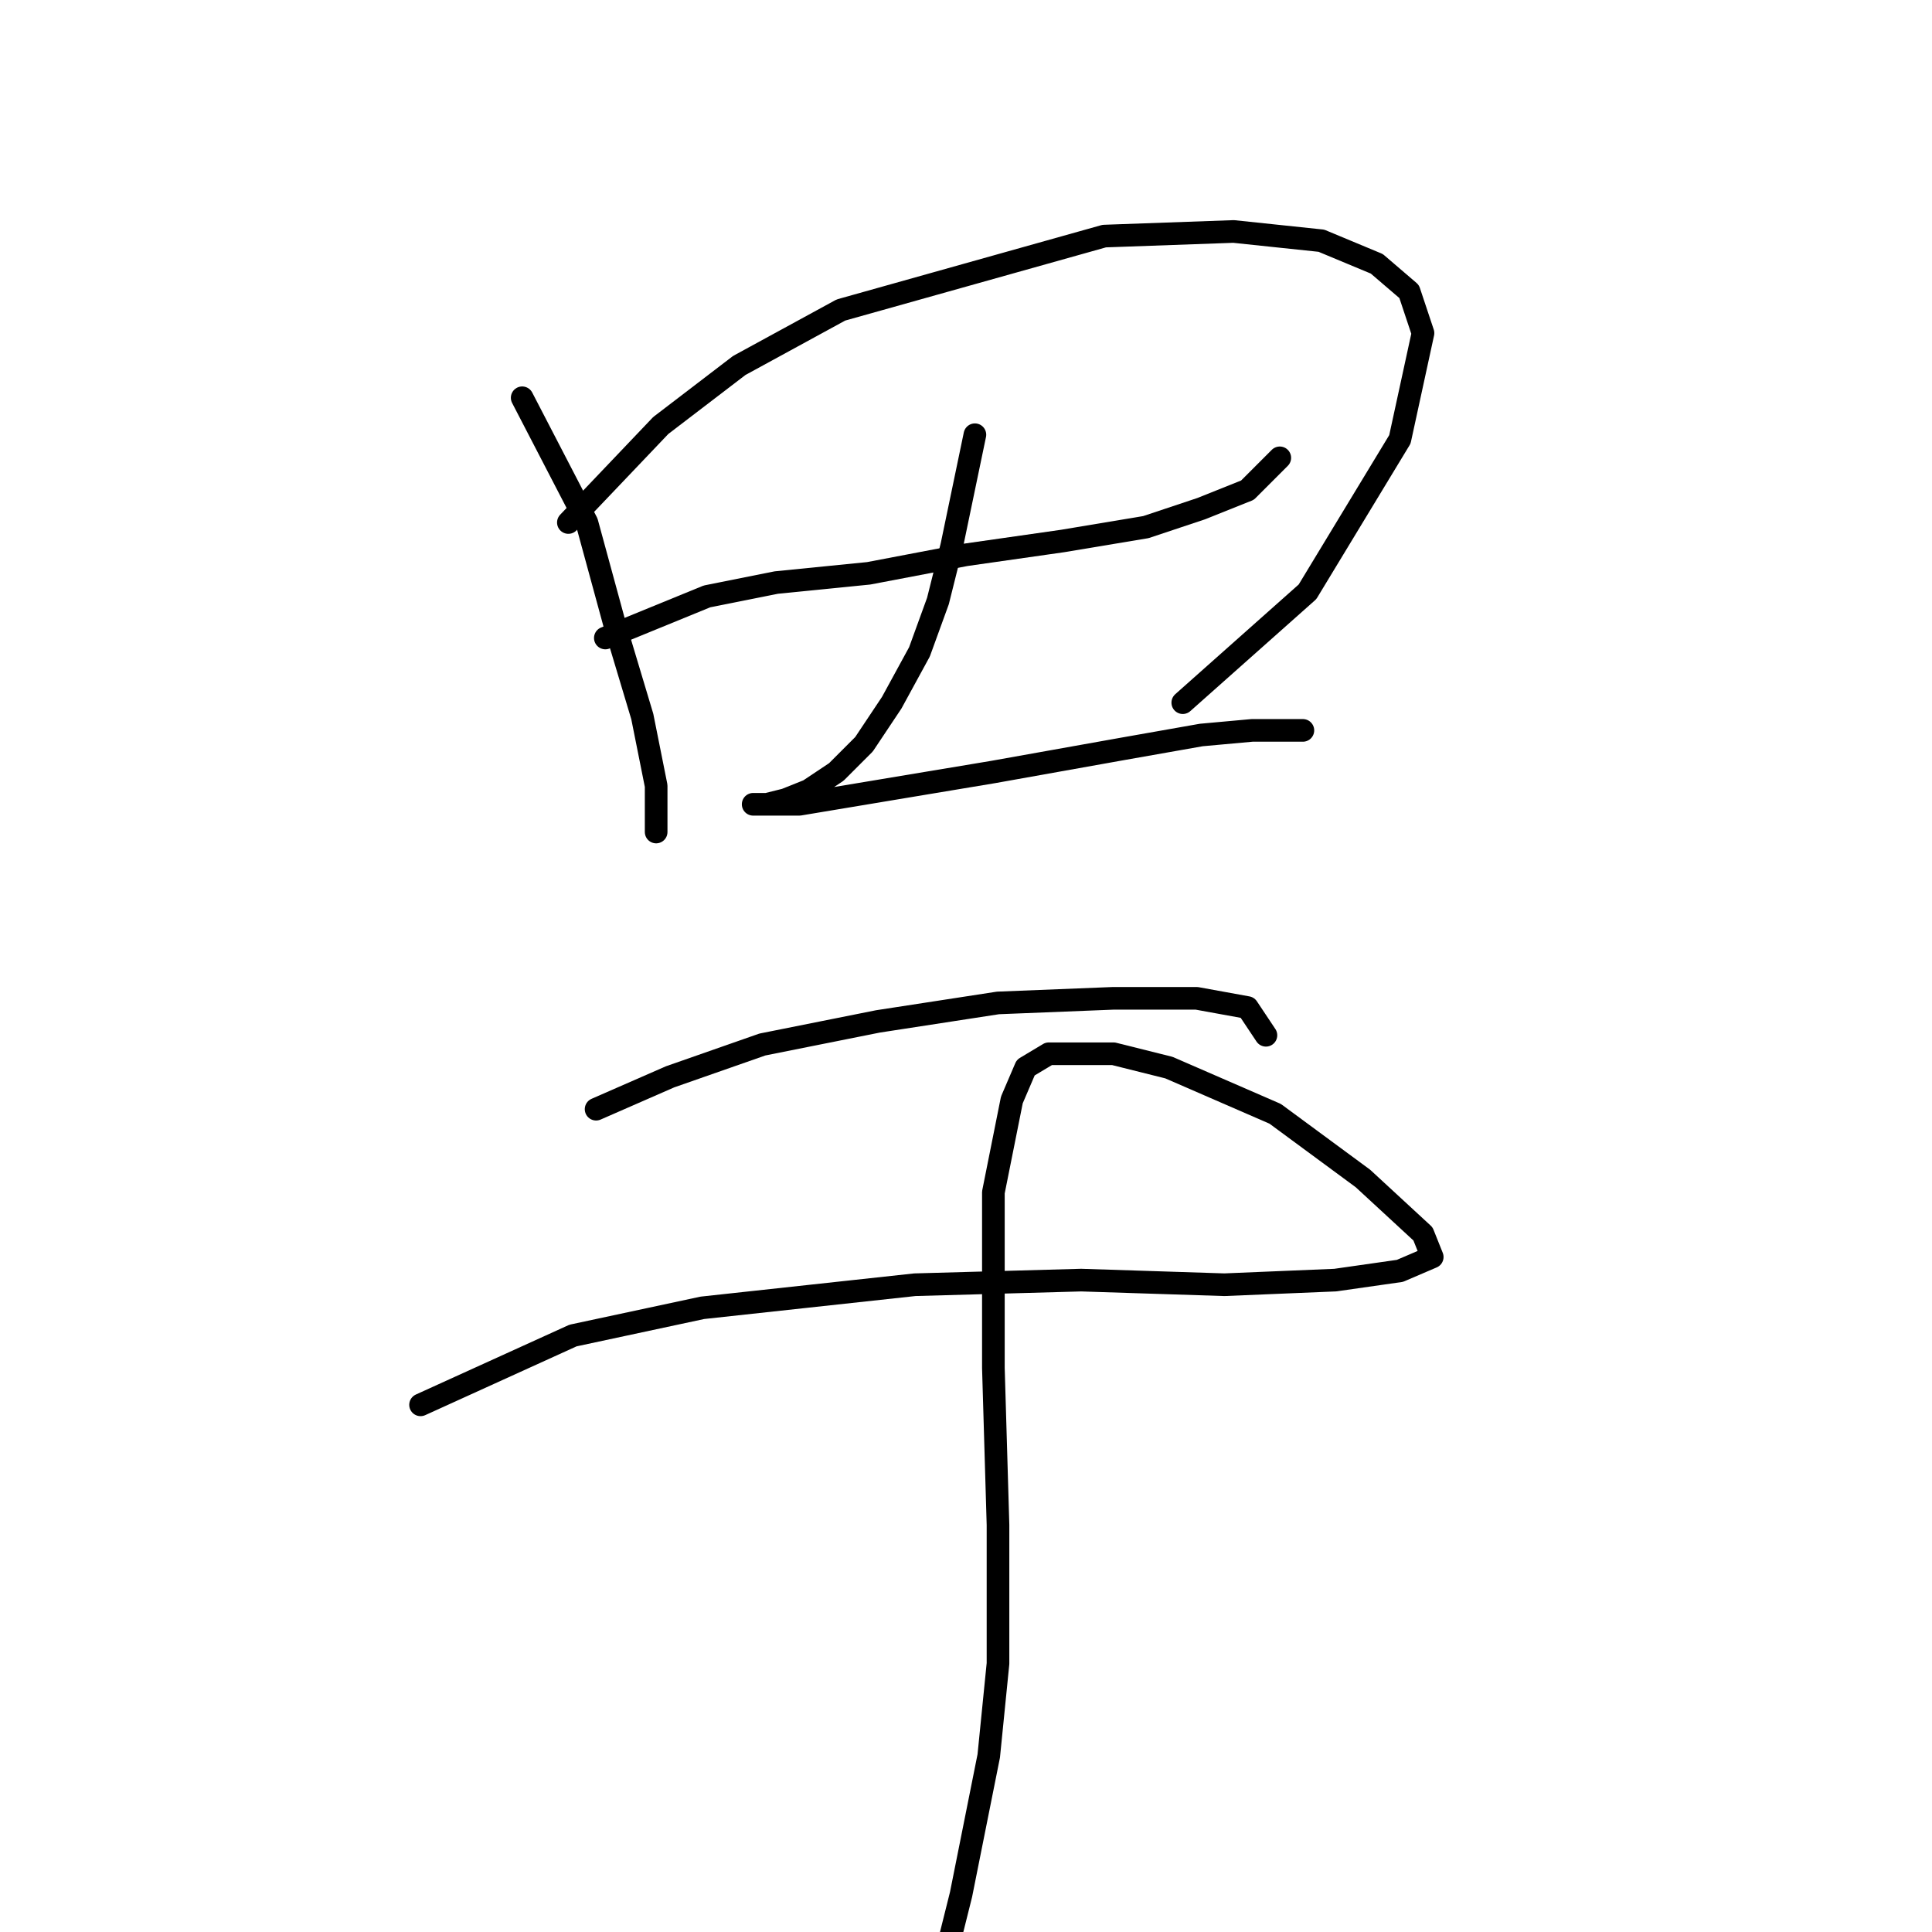 <?xml version="1.0" standalone="no"?>
    <svg width="256" height="256" xmlns="http://www.w3.org/2000/svg" version="1.1">
    <polyline stroke="black" stroke-width="3" stroke-linecap="round" fill="transparent" stroke-linejoin="round" points="69.192 52.707 77.762 69.235 81.434 82.701 85.107 94.943 86.943 104.125 86.943 110.246 86.943 110.246 " />
        <polyline stroke="black" stroke-width="3" stroke-linecap="round" fill="transparent" stroke-linejoin="round" points="75.313 69.235 87.555 56.38 97.961 48.423 111.428 41.077 146.318 31.284 163.457 30.671 175.088 31.896 182.433 34.956 186.718 38.629 188.554 44.138 185.494 58.216 173.251 78.416 156.724 93.107 156.724 93.107 " />
        <polyline stroke="black" stroke-width="3" stroke-linecap="round" fill="transparent" stroke-linejoin="round" points="80.21 84.537 93.677 79.028 102.858 77.192 115.1 75.968 127.955 73.519 140.809 71.683 151.827 69.847 159.173 67.398 165.294 64.95 169.579 60.665 169.579 60.665 " />
        <polyline stroke="black" stroke-width="3" stroke-linecap="round" fill="transparent" stroke-linejoin="round" points="129.179 57.604 126.119 72.295 124.282 79.64 121.834 86.374 118.161 93.107 114.488 98.616 110.816 102.289 107.143 104.737 104.082 105.961 101.634 106.573 99.798 106.573 99.798 106.573 101.022 106.573 105.919 106.573 116.937 104.737 131.628 102.289 148.767 99.228 159.173 97.392 165.906 96.78 170.803 96.78 172.639 96.78 172.639 96.78 " />
        <polyline stroke="black" stroke-width="3" stroke-linecap="round" fill="transparent" stroke-linejoin="round" points="78.986 146.973 88.78 142.688 101.022 138.403 116.325 135.343 132.24 132.894 147.543 132.282 158.561 132.282 165.294 133.506 167.742 137.179 167.742 137.179 " />
        <polyline stroke="black" stroke-width="3" stroke-linecap="round" fill="transparent" stroke-linejoin="round" points="55.726 186.148 75.925 176.966 93.064 173.294 121.222 170.233 143.258 169.621 162.233 170.233 176.924 169.621 185.494 168.397 189.778 166.561 188.554 163.5 180.597 156.155 168.966 147.585 154.888 141.464 147.543 139.628 142.034 139.628 138.973 139.628 135.912 141.464 134.076 145.749 131.628 157.991 131.628 181.251 132.24 202.063 132.24 220.427 131.015 232.669 127.343 251.032 124.894 260.826 124.894 260.826 " />
        </svg>